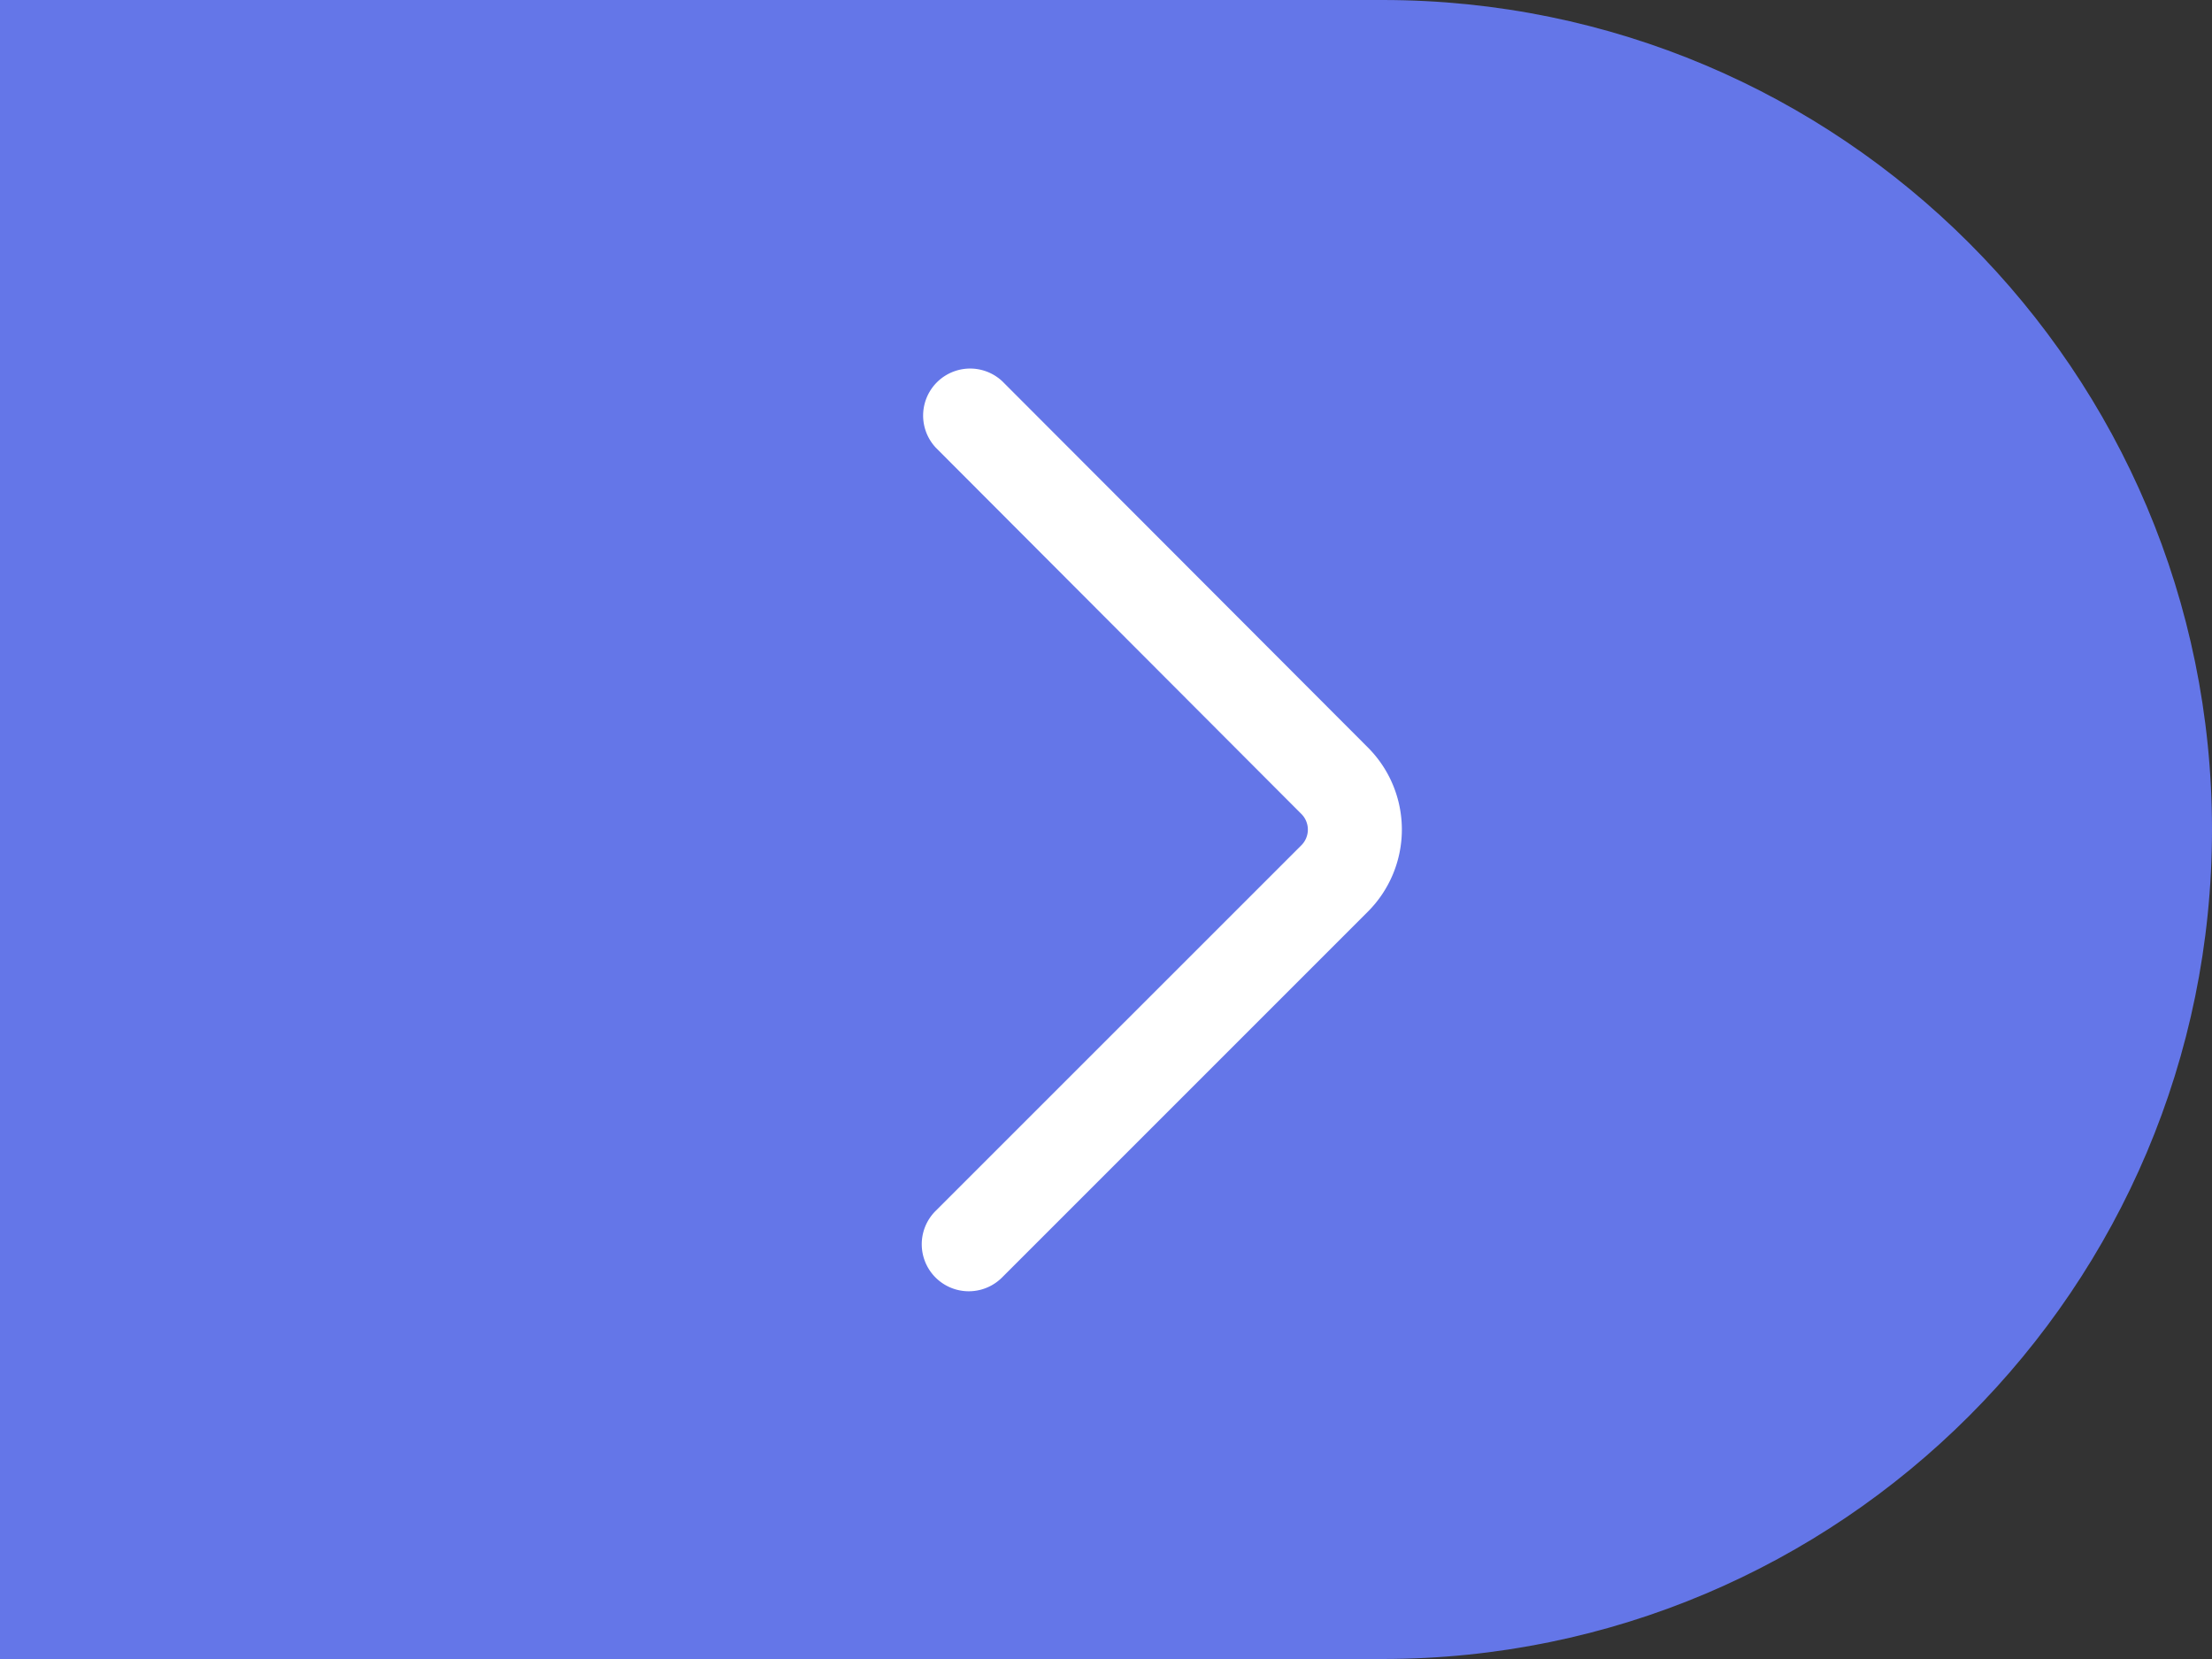 <svg xmlns="http://www.w3.org/2000/svg" width="40" height="30" fill="none"><rect width="100%" height="100%" fill="#333333" stroke="none"/><path fill="#6A7EFC" d="M0 0h25c8.284 0 15 6.716 15 15 0 8.284-6.716 15-15 15H0V0z" opacity=".9"/><path fill="#fff" stroke="#fff" stroke-width=".7" d="M17.175 7.853a.5.5 0 0 1 .707-.706l6.607 6.618a1.75 1.75 0 0 1-.002 2.474l-6.615 6.615a.5.5 0 0 1-.707-.708l6.616-6.614a.75.75 0 0 0 0-1.06l-6.606-6.619z"/></svg>